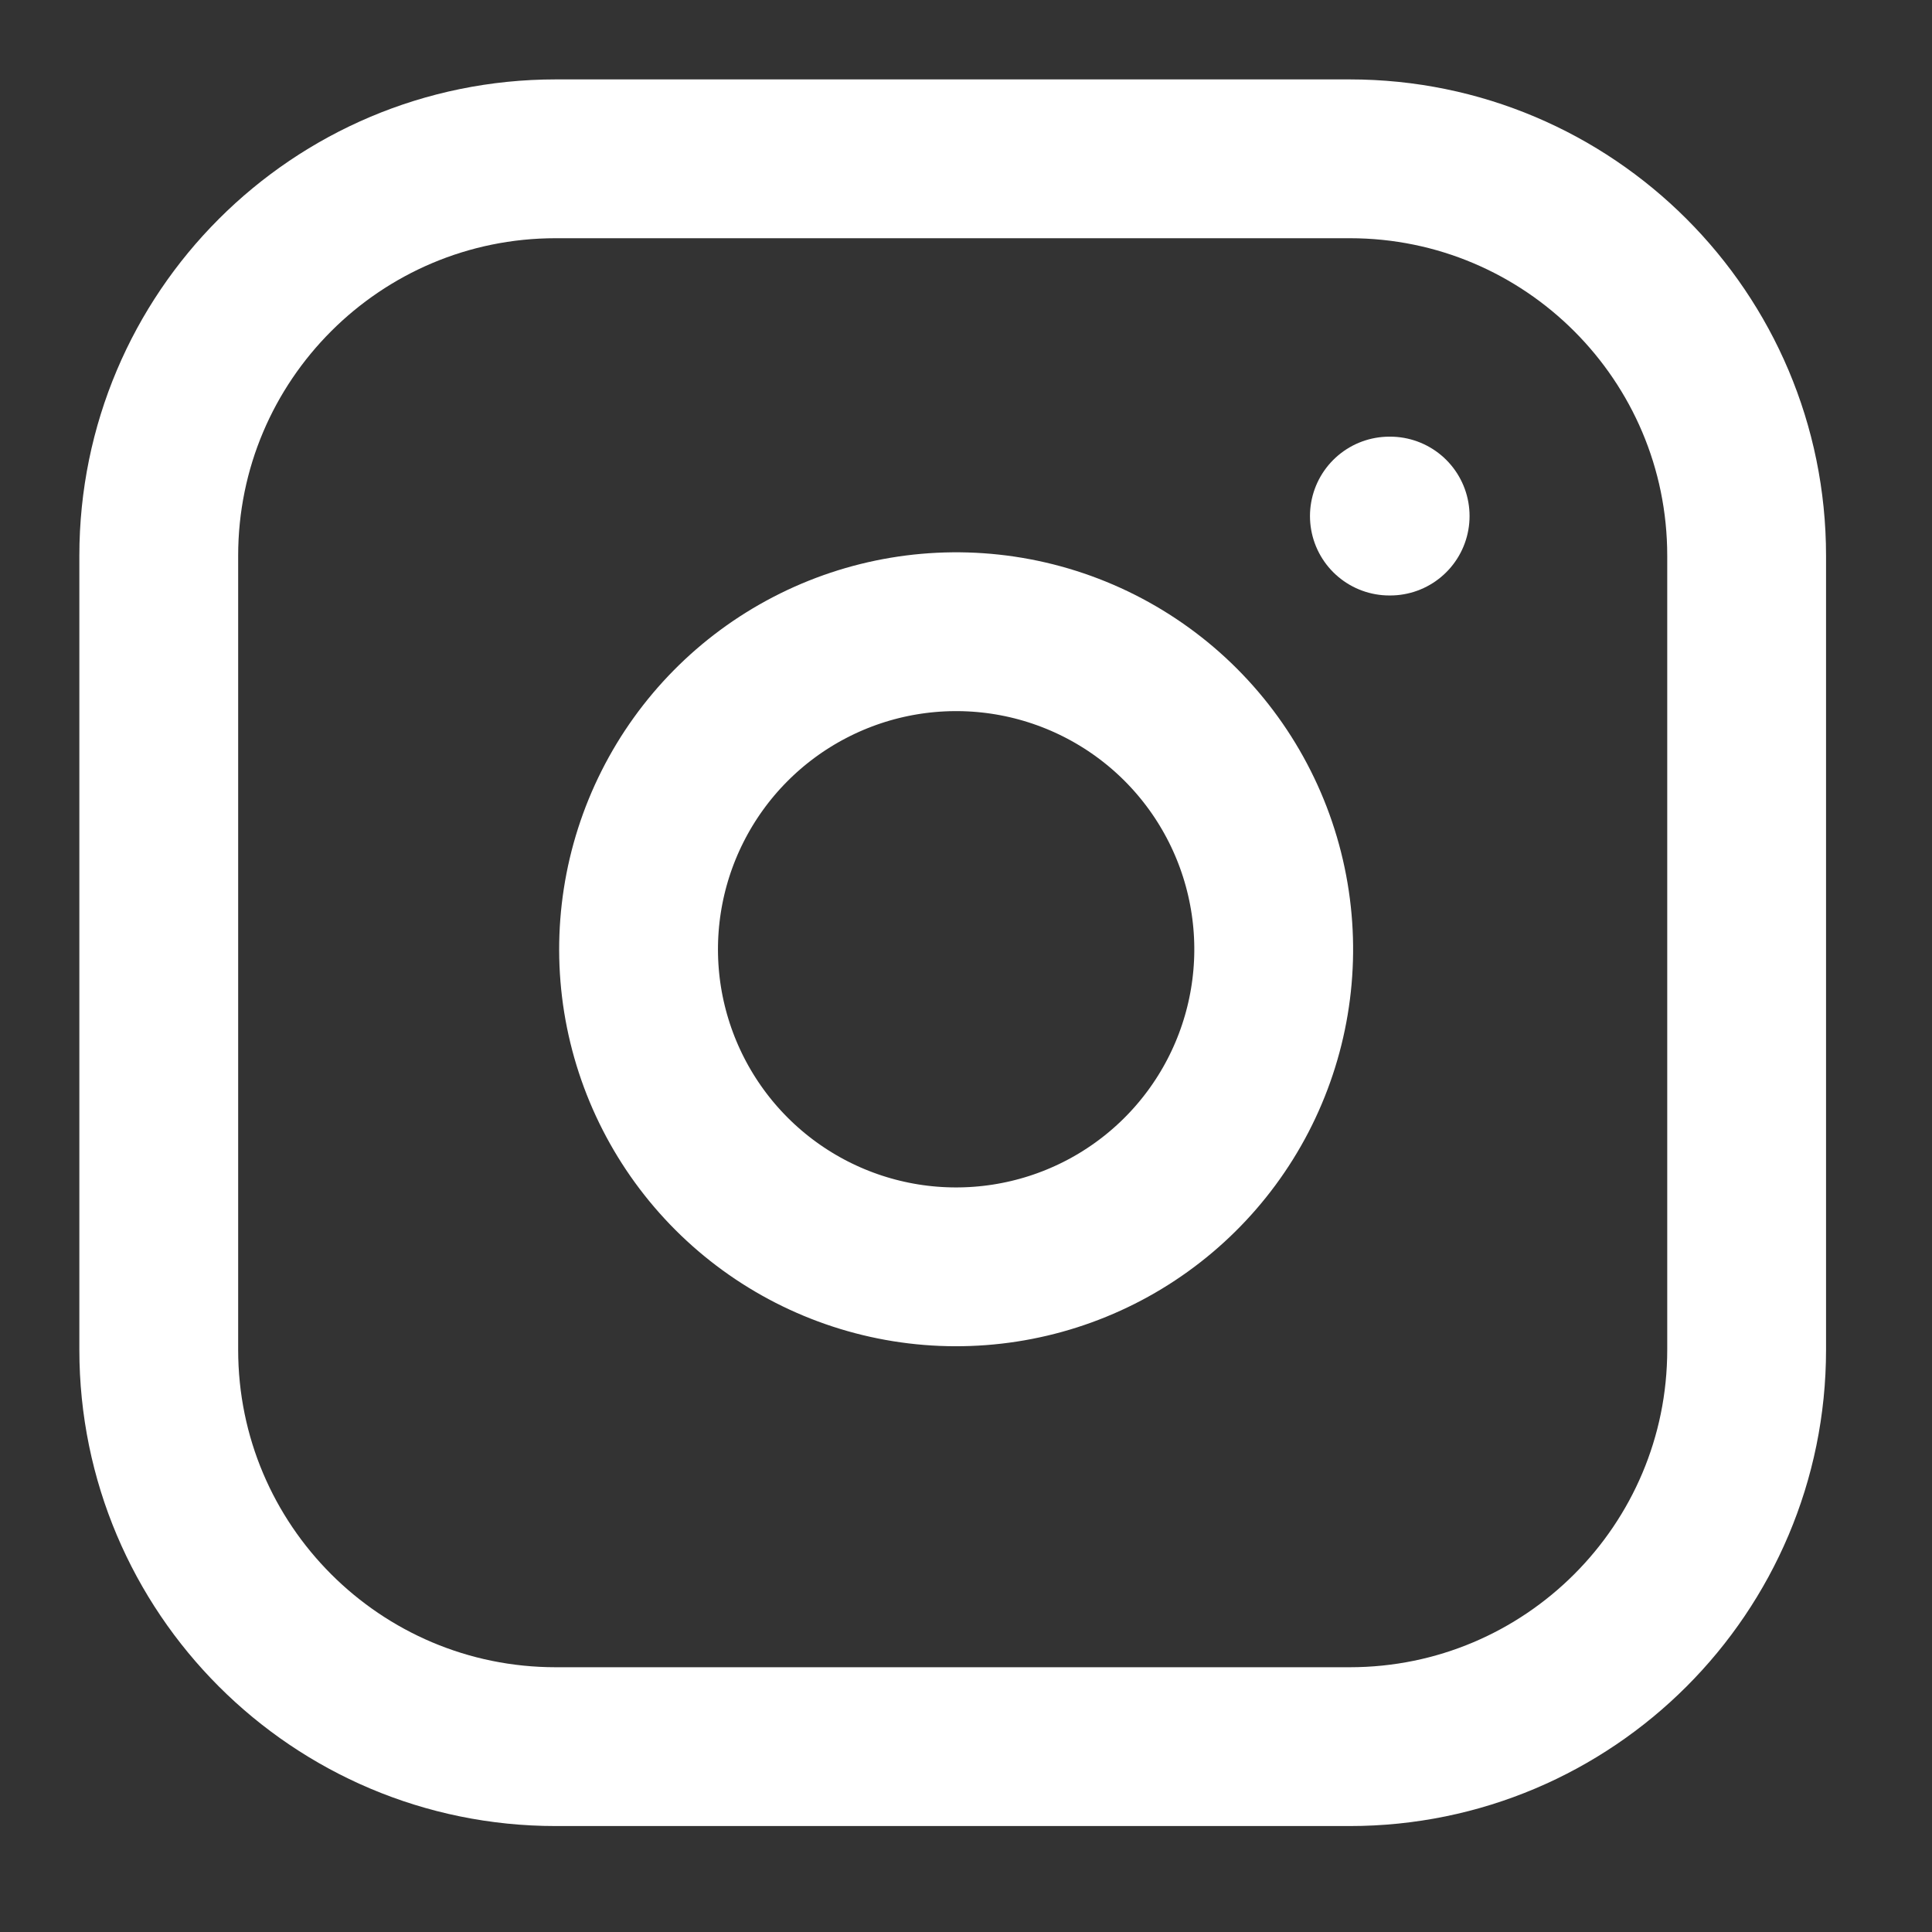 <svg width="35" height="35" viewBox="0 0 35 35" fill="none" xmlns="http://www.w3.org/2000/svg">
<rect x="0" y="0" width="35" height="35" fill="#333333" stroke="none"/>
<path d="M24.451 2.877H10.068C6.096 2.877 2.876 6.096 2.876 10.068V24.451C2.876 28.422 6.096 31.642 10.068 31.642H24.451C28.422 31.642 31.642 28.422 31.642 24.451V10.068C31.642 6.096 28.422 2.877 24.451 2.877Z" stroke="white" stroke-width="2.877" stroke-linecap="round" stroke-linejoin="round"/>
<path d="M23.012 16.353C23.19 17.55 22.985 18.773 22.428 19.847C21.871 20.921 20.989 21.792 19.908 22.336C18.827 22.88 17.602 23.069 16.407 22.877C15.213 22.685 14.109 22.121 13.253 21.265C12.398 20.41 11.834 19.306 11.641 18.111C11.449 16.916 11.639 15.691 12.183 14.611C12.727 13.53 13.598 12.648 14.672 12.091C15.746 11.533 16.968 11.329 18.165 11.506C19.386 11.687 20.517 12.256 21.39 13.129C22.262 14.002 22.831 15.132 23.012 16.353Z" stroke="white" stroke-width="2.877" stroke-linecap="round" stroke-linejoin="round"/>
<path d="M25.17 9.349H25.184" stroke="white" stroke-width="2.877" stroke-linecap="round" stroke-linejoin="round"/>
</svg>